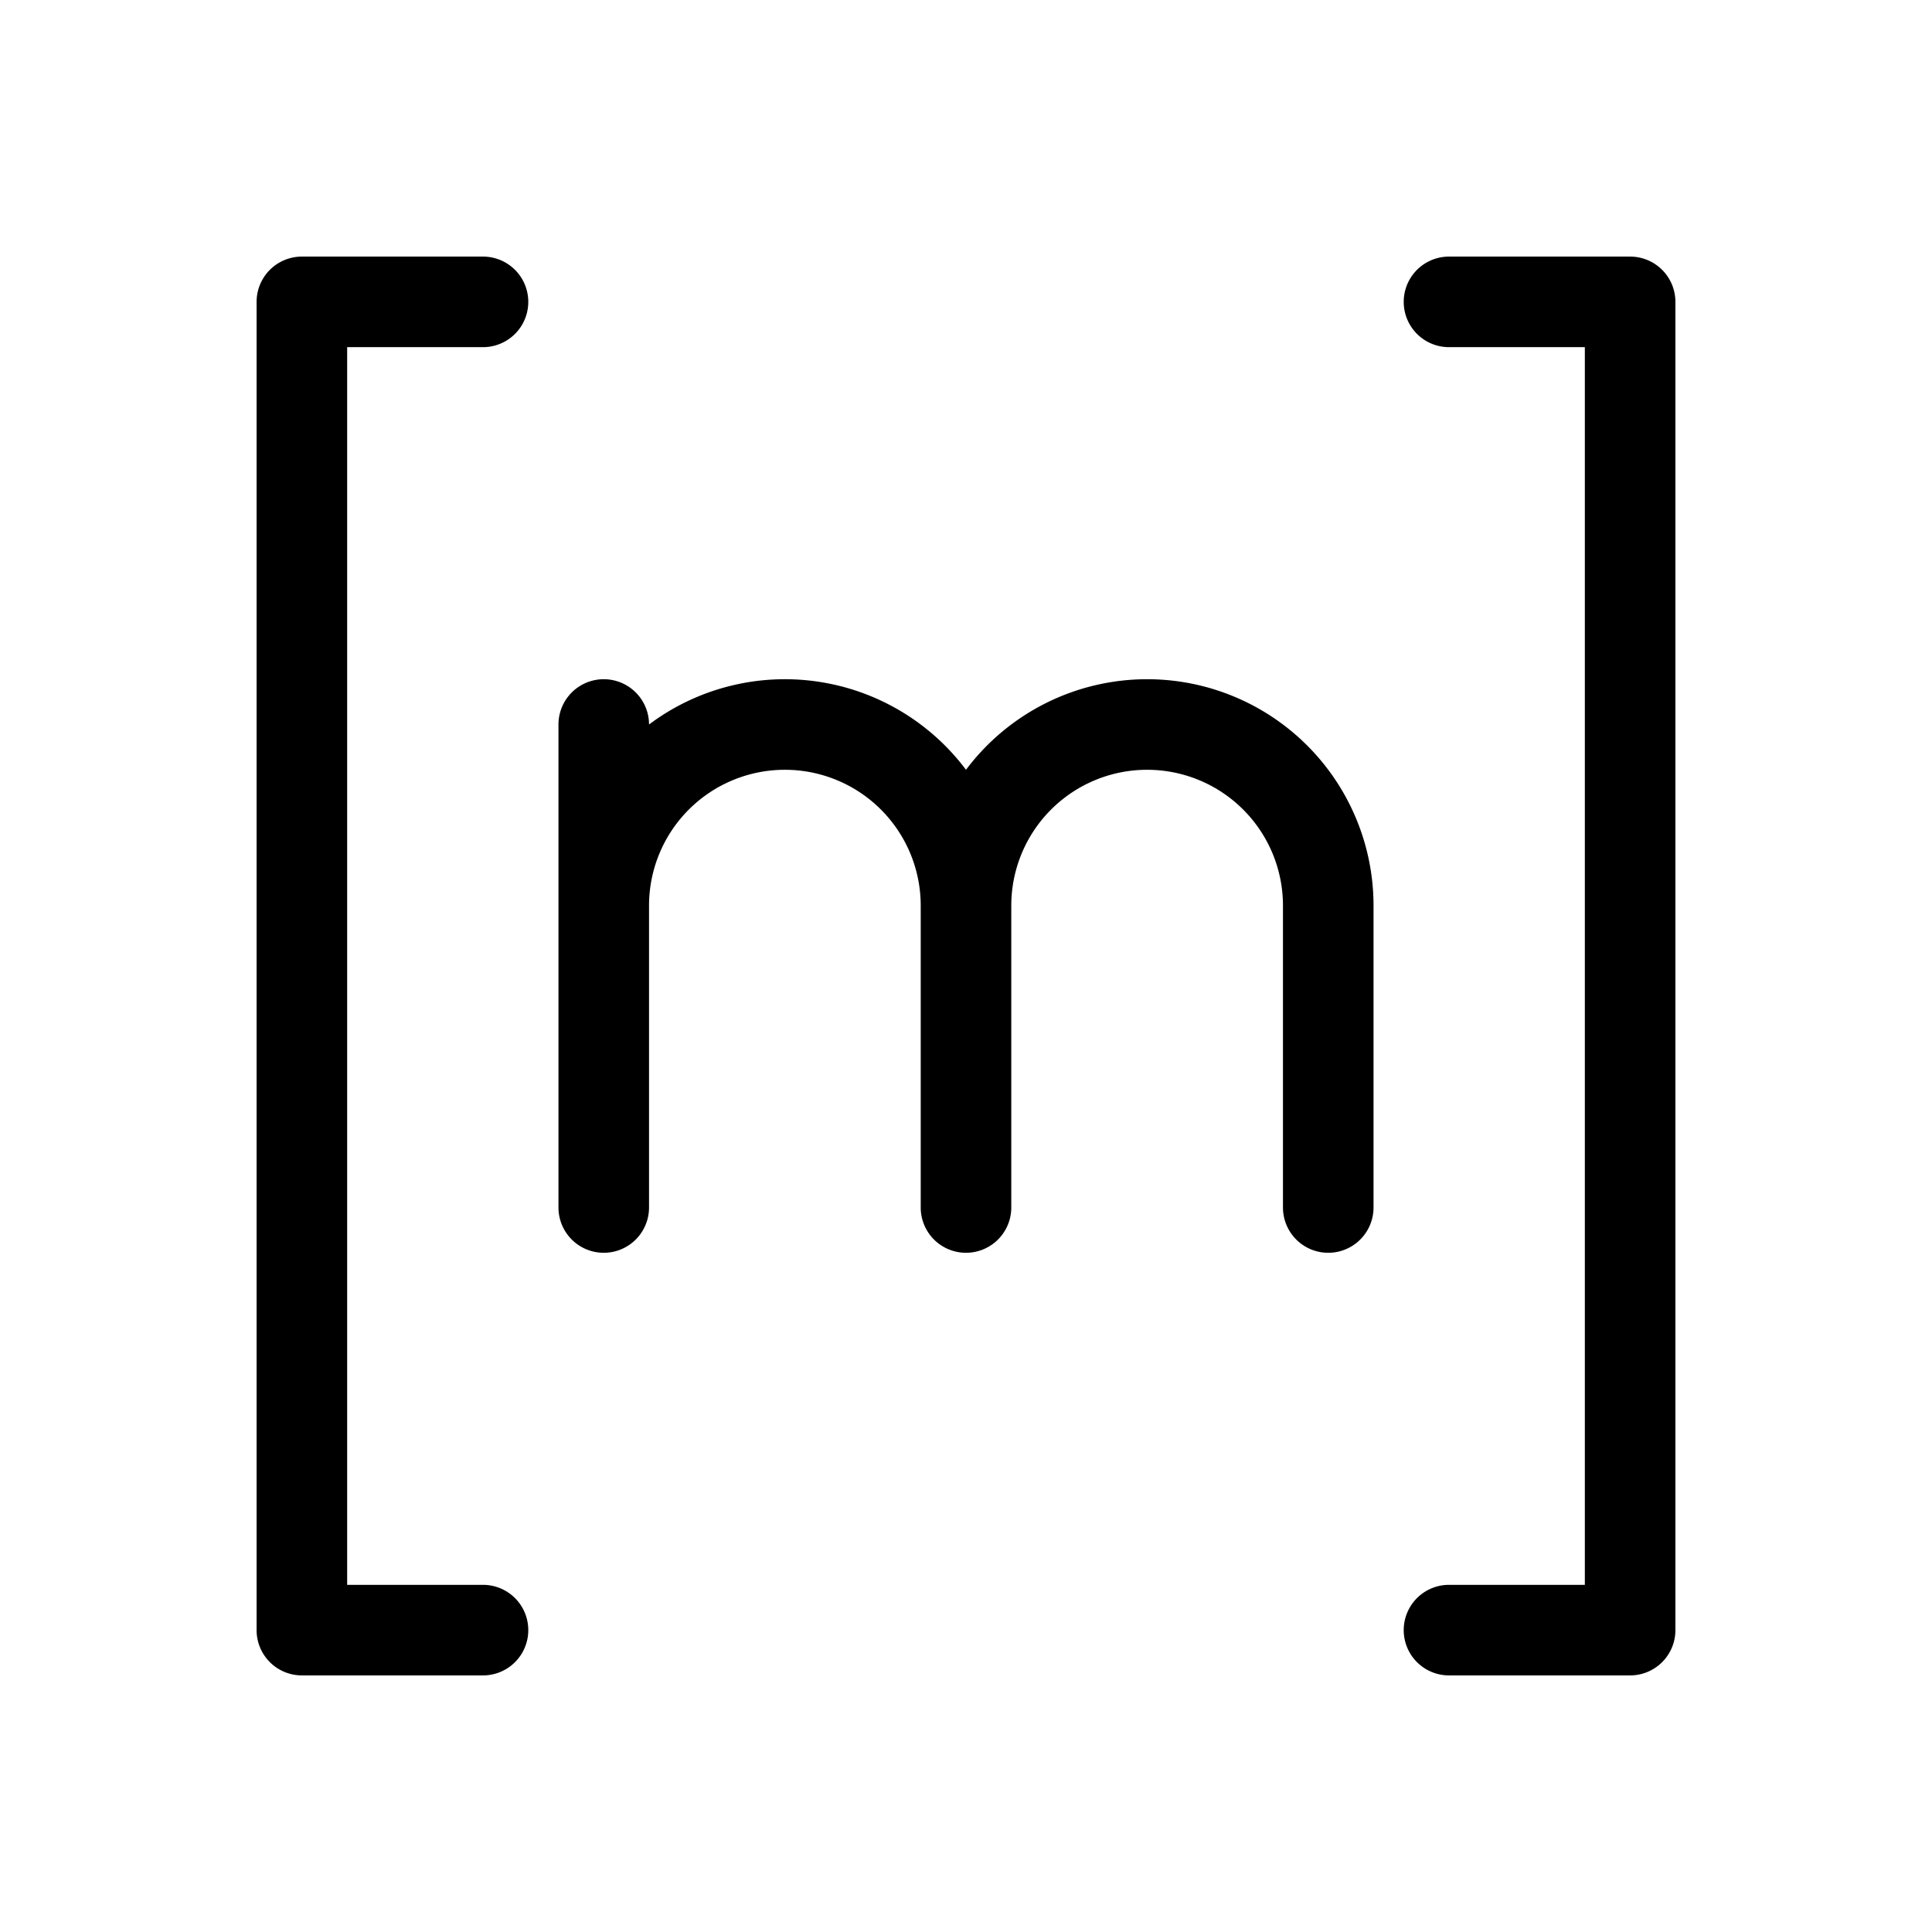 <svg xmlns="http://www.w3.org/2000/svg" width="1em" height="1em" viewBox="0 0 256 256"><path fill="currentColor" d="M46 46v164h18a6 6 0 0 1 0 12H40a6 6 0 0 1-6-6V40a6 6 0 0 1 6-6h24a6 6 0 0 1 0 12Zm170-12h-24a6 6 0 0 0 0 12h18v164h-18a6 6 0 0 0 0 12h24a6 6 0 0 0 6-6V40a6 6 0 0 0-6-6m-64 56a30 30 0 0 0-24 12a30 30 0 0 0-42-6a6 6 0 0 0-12 0v64a6 6 0 0 0 12 0v-40a18 18 0 0 1 36 0v40a6 6 0 0 0 12 0v-40a18 18 0 0 1 36 0v40a6 6 0 0 0 12 0v-40a30 30 0 0 0-30-30"/></svg>